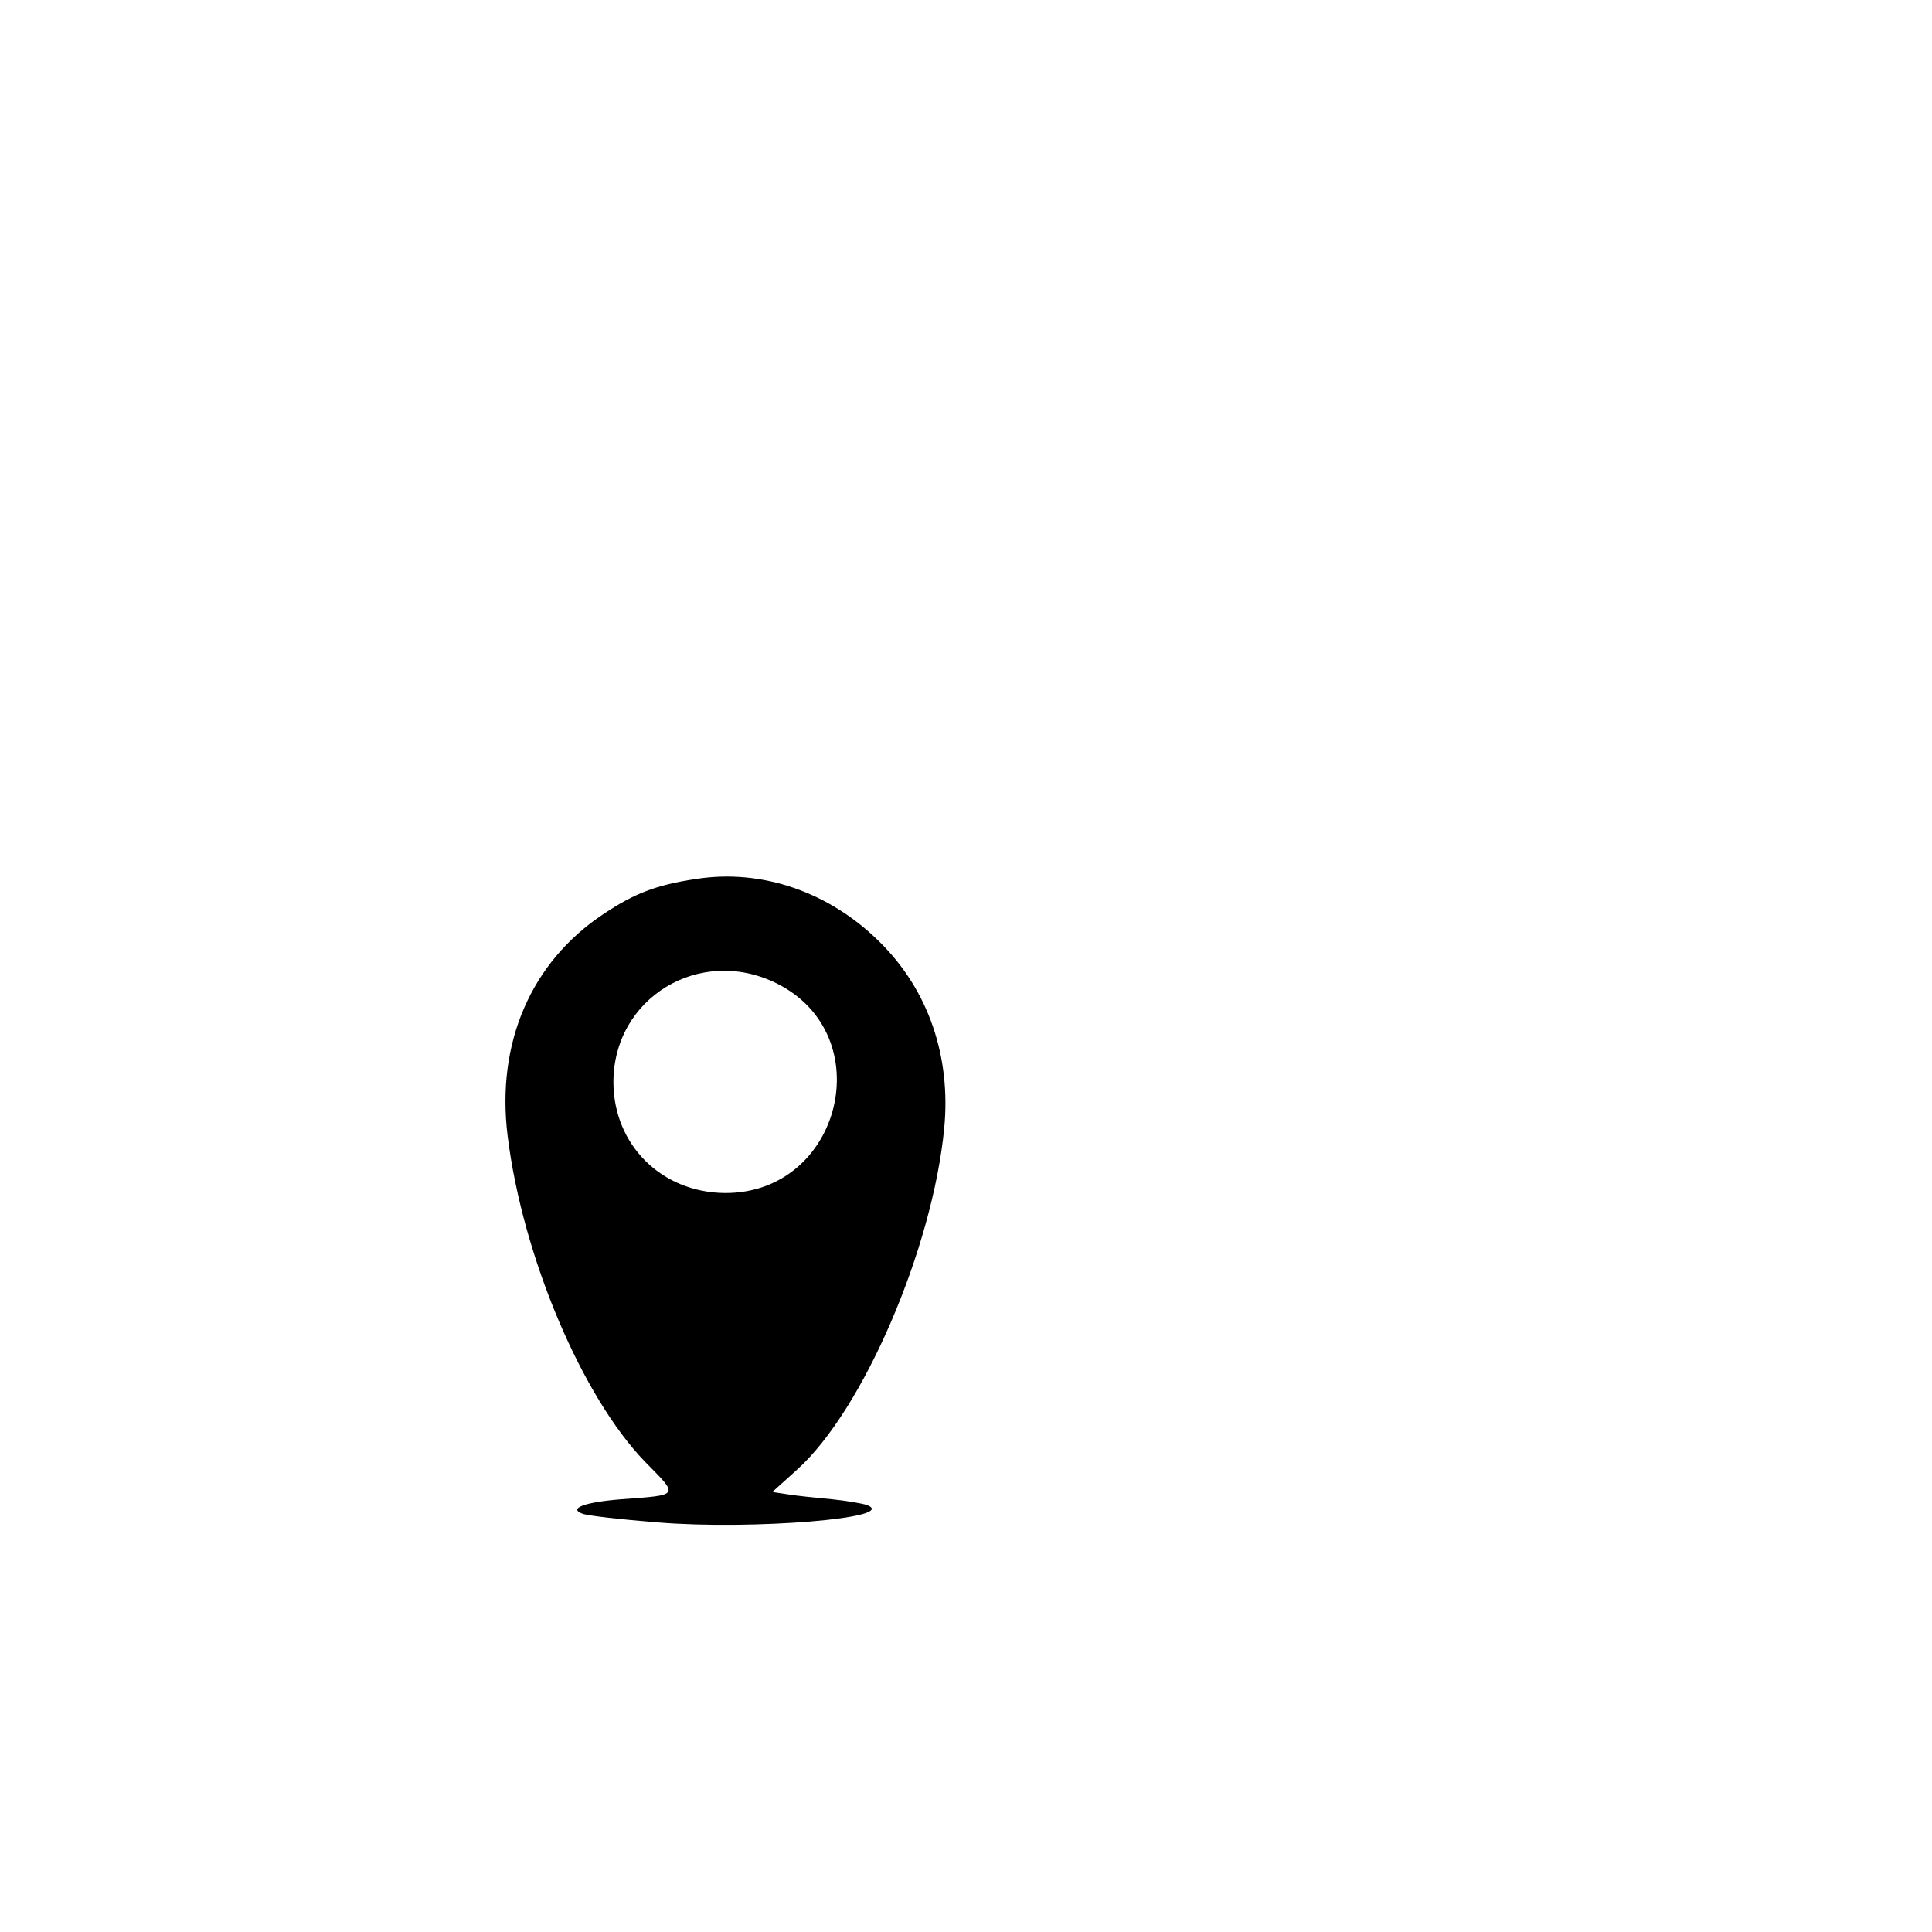 <?xml version="1.0" standalone="no"?>
<!DOCTYPE svg PUBLIC "-//W3C//DTD SVG 20010904//EN"
 "http://www.w3.org/TR/2001/REC-SVG-20010904/DTD/svg10.dtd">
<svg version="1.0" xmlns="http://www.w3.org/2000/svg"
 width="400pt" height="400pt" viewBox="0 0 400 400"
 preserveAspectRatio="xMidYMid meet">

<g transform="translate(0,400) scale(0.1,-0.1)"
fill="#000000" stroke="none">
<path d="M1440 2180 c-81 -12 -127 -30 -190 -72 -151 -100 -223 -268 -199
-460 31 -250 154 -540 285 -675 70 -71 72 -68 -49 -77 -77 -6 -111 -19 -81
-30 10 -4 80 -12 156 -18 195 -16 502 9 433 36 -9 3 -42 9 -73 12 -32 3 -72 7
-90 10 l-33 5 51 46 c137 123 281 458 305 708 14 148 -33 285 -133 384 -104
104 -245 153 -382 131z m168 -216 c215 -107 134 -435 -107 -434 -131 1 -230
99 -231 228 -1 176 179 285 338 206z"/>
</g>
</svg>
